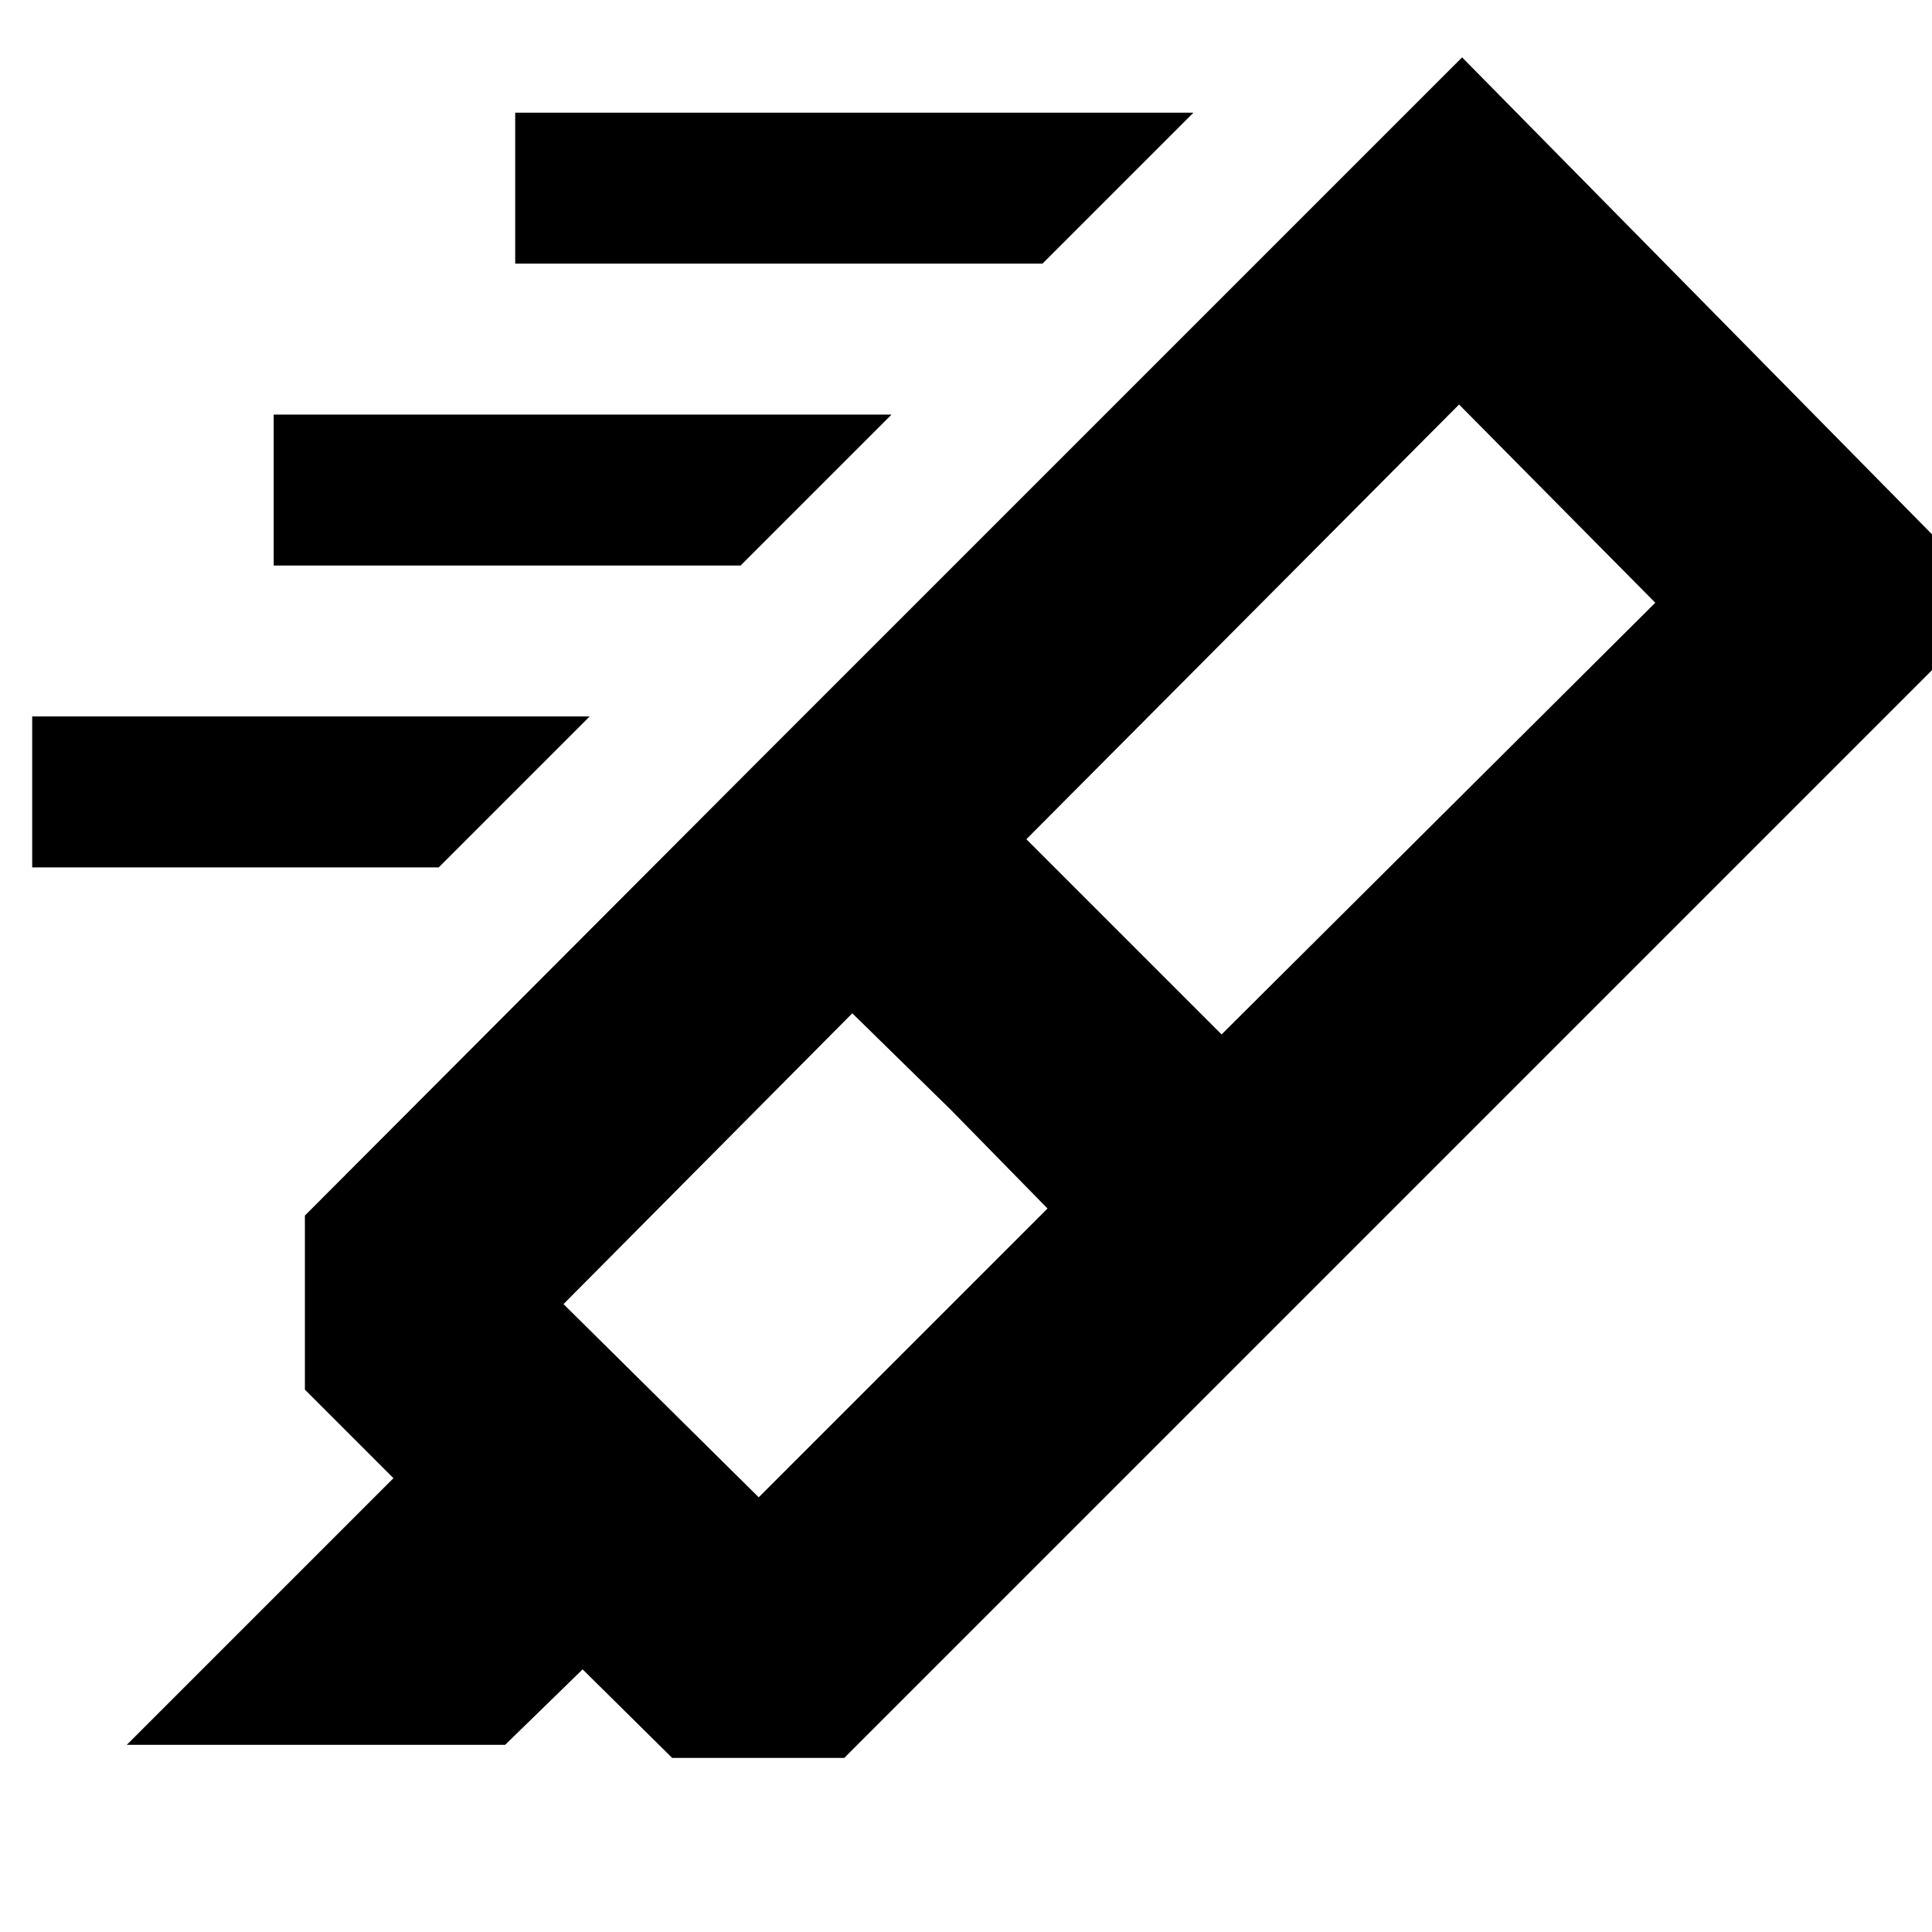 <svg xmlns="http://www.w3.org/2000/svg" height="24" viewBox="0 -960 960 960" width="24"><path d="m520.5-359.5-48-49-49-48L280-312l97 96 143.5-143.5ZM510-543l49 49 48 48 215.5-214.5L725-759 510-543ZM63-93l132.5-132.5-44-44V-356l229-229.5L650-317 419.5-86.5H334l-44.5-44L251-93H63Zm317.5-492.5 346-346 267 271L650-317 380.5-585.5ZM518-829H256v-75h337l-75 75ZM368-679H136v-75h307l-75 75ZM218-529H16v-75h277l-75 75Z"/></svg>